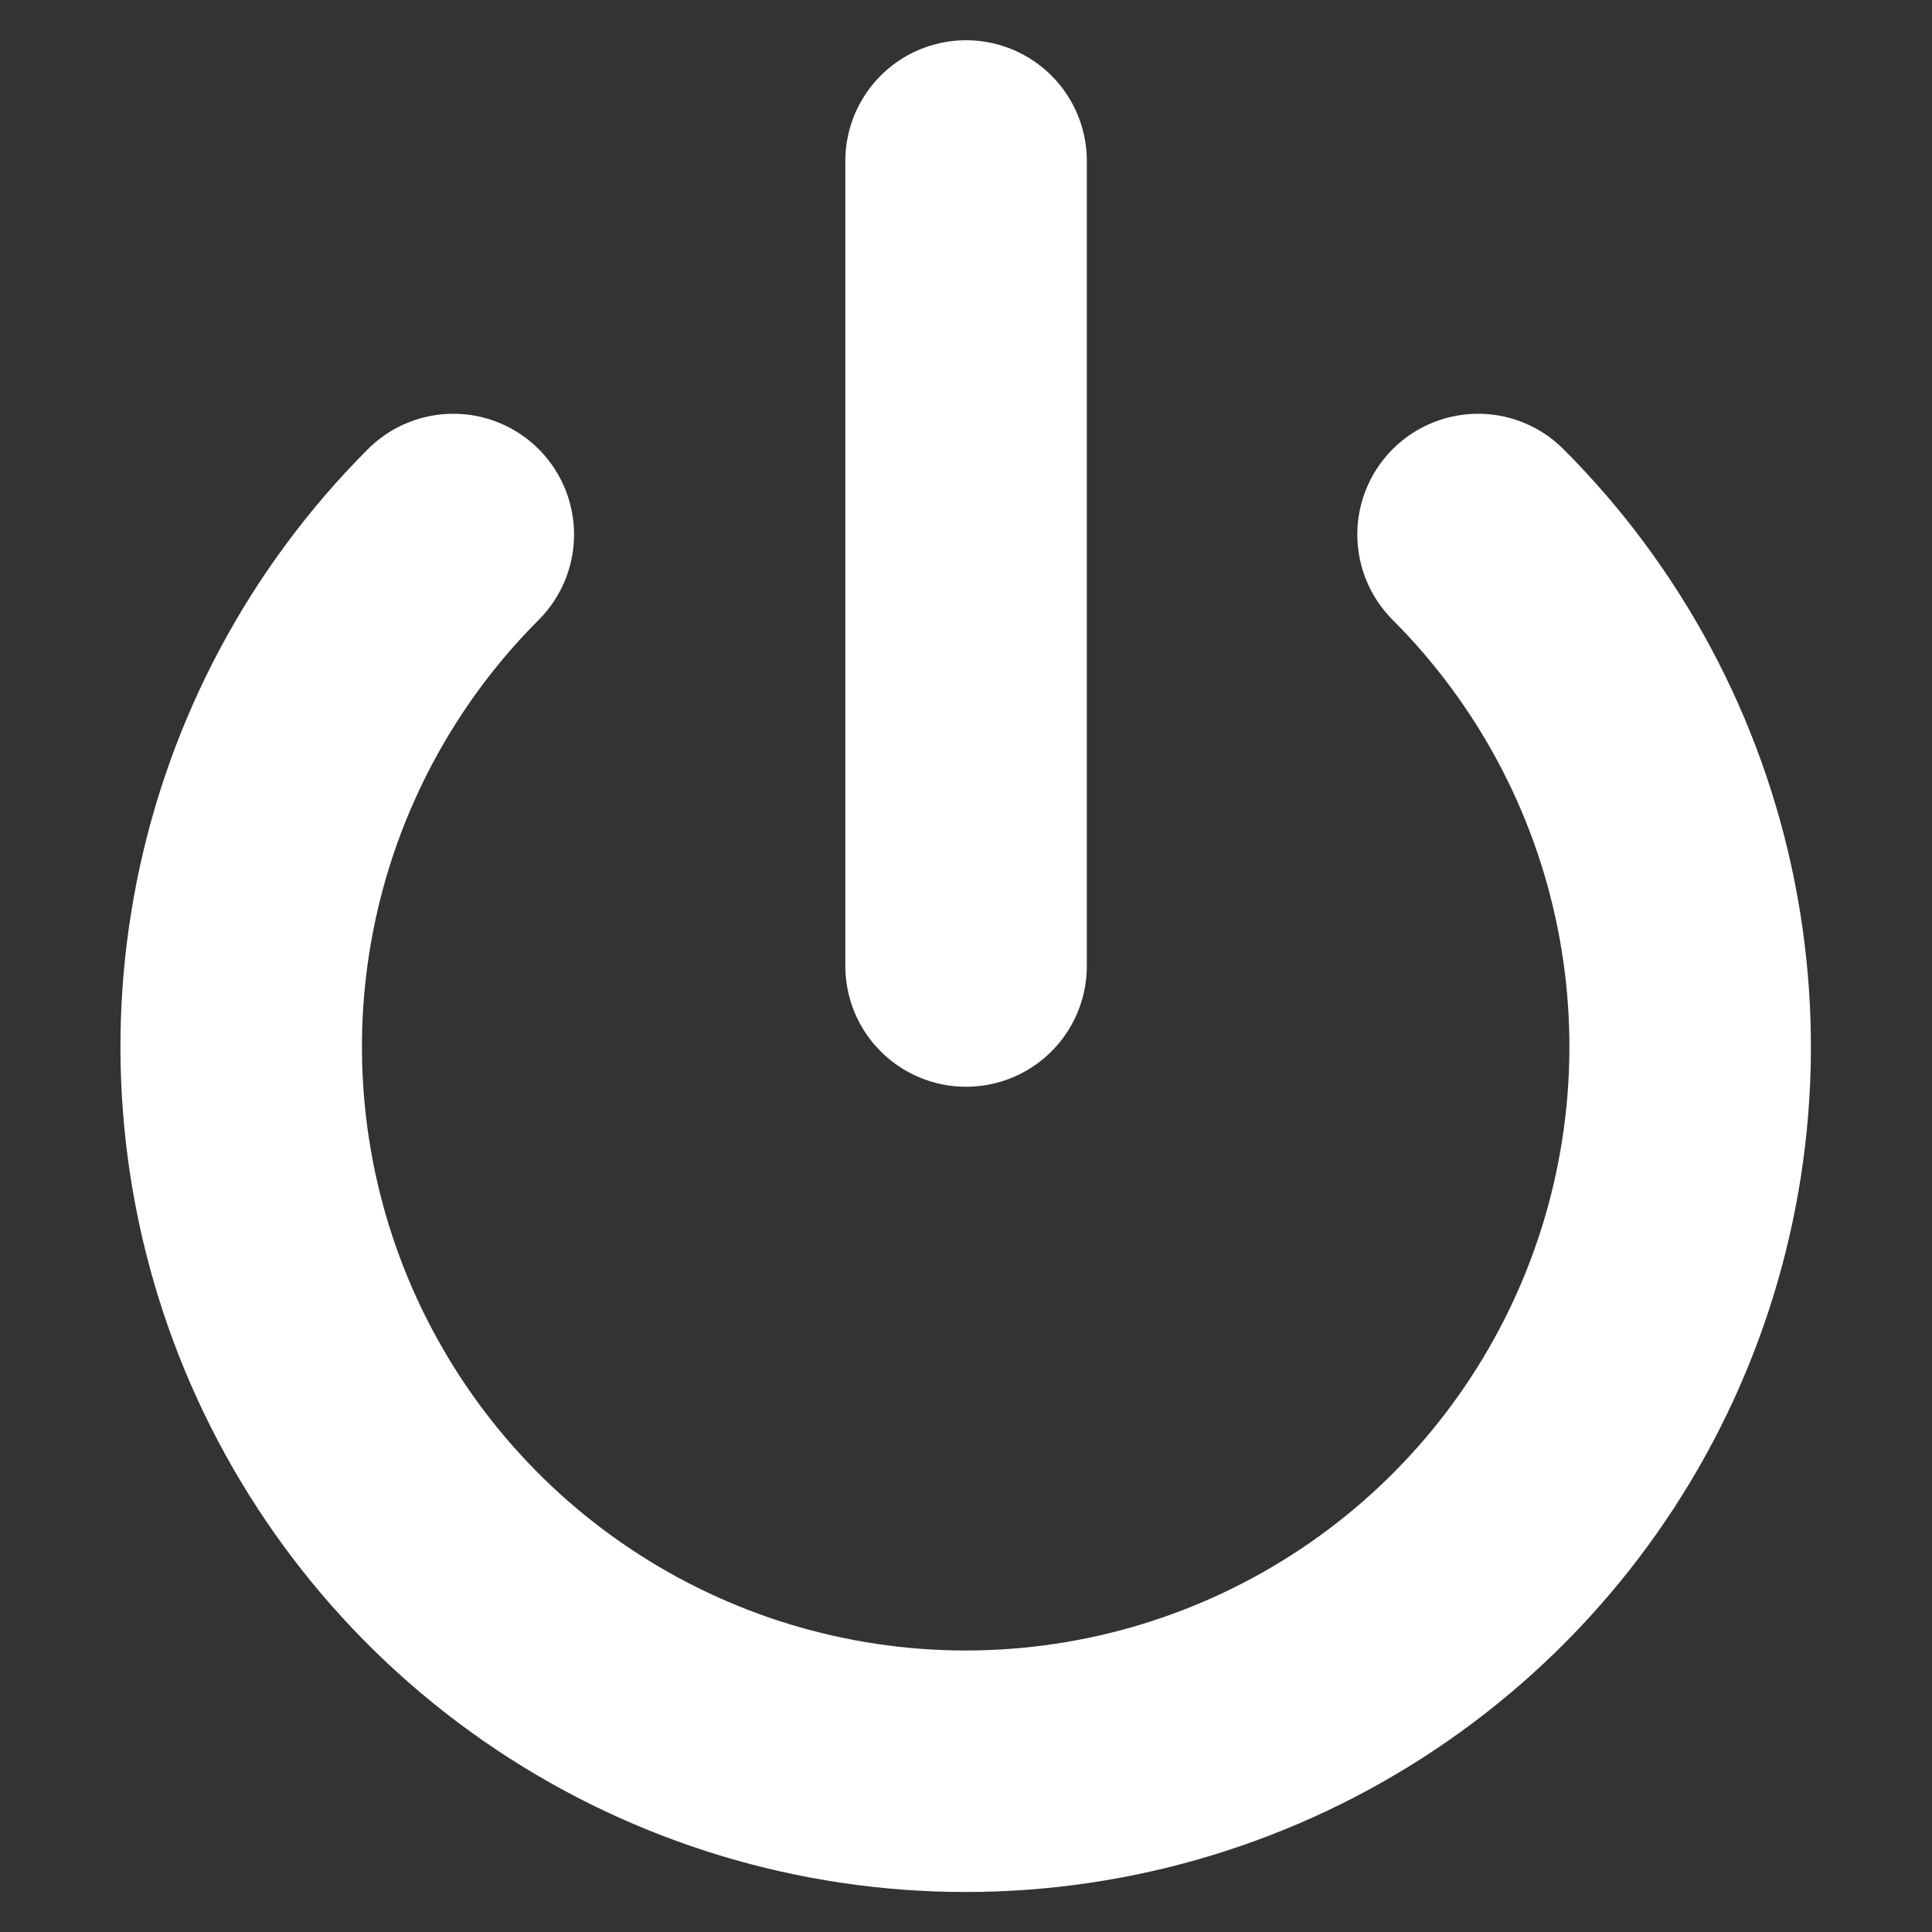 <svg width="24" height="24" viewBox="0 0 24 24" fill="none" xmlns="http://www.w3.org/2000/svg">
<rect x="0" y="0" width="24" height="24" fill="#333333" stroke="none"/>
<g clip-path="url(#clip0_1268_4367)">
<path d="M18.361 6.64C19.619 7.899 20.476 9.502 20.823 11.248C21.17 12.994 20.992 14.803 20.311 16.448C19.63 18.092 18.476 19.498 16.996 20.486C15.516 21.475 13.776 22.003 11.996 22.003C10.216 22.003 8.476 21.475 6.996 20.486C5.516 19.498 4.363 18.092 3.681 16.448C3 14.803 2.822 12.994 3.169 11.248C3.516 9.502 4.373 7.899 5.631 6.64M12.001 2V12" stroke="white" stroke-width="3" stroke-linecap="round" stroke-linejoin="round"/>
</g>
<defs>
<clipPath id="clip0_1268_4367">
<rect width="24" height="24" fill="white"/>
</clipPath>
</defs>
</svg>
